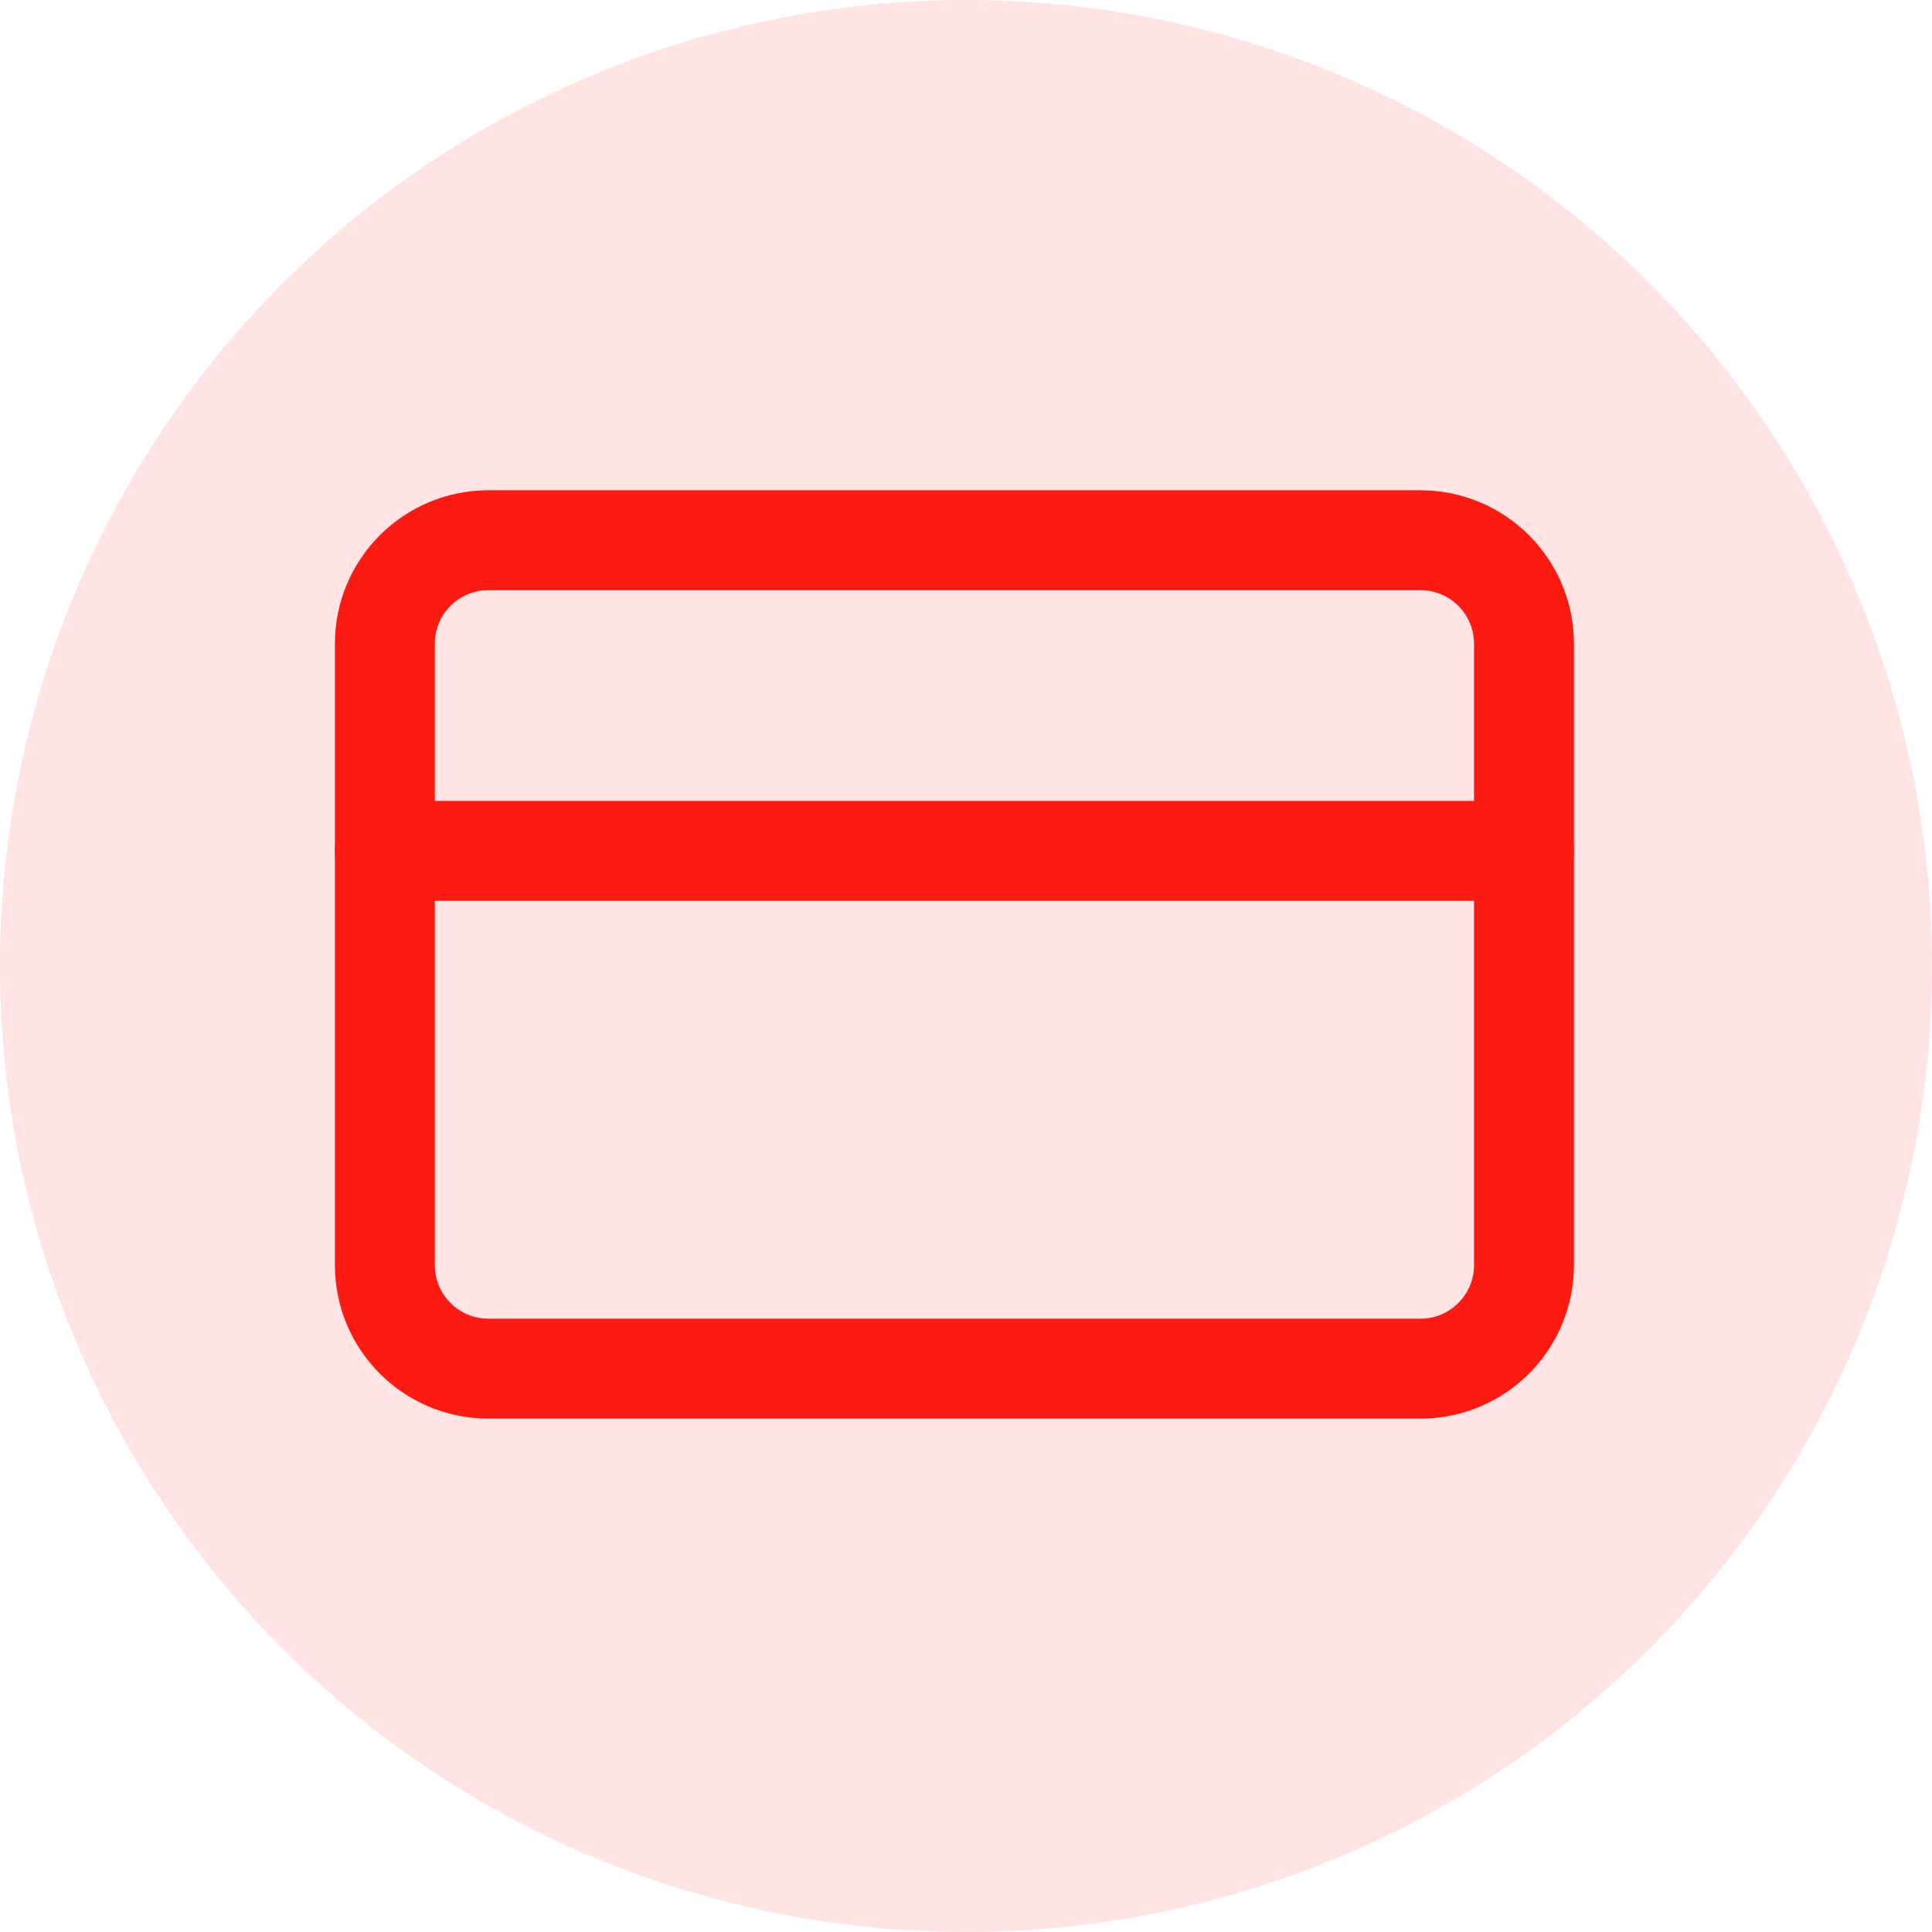 <svg width="58" height="58" viewBox="0 0 58 58" fill="none" xmlns="http://www.w3.org/2000/svg">
<circle cx="29" cy="29" r="29" fill="#FFE4E3"/>
<g clip-path="url(#clip0_4_31)">
<path d="M42.642 16.218H14.663C12.946 16.218 11.554 17.609 11.554 19.326V37.979C11.554 39.696 12.946 41.088 14.663 41.088H42.642C44.359 41.088 45.751 39.696 45.751 37.979V19.326C45.751 17.609 44.359 16.218 42.642 16.218Z" stroke="#FB1B13" stroke-width="3" stroke-linecap="round" stroke-linejoin="round"/>
<path d="M11.554 25.544H45.751" stroke="#FB1B13" stroke-width="3" stroke-linecap="round" stroke-linejoin="round"/>
</g>
<defs>
<clipPath id="clip0_4_31">
<rect width="37.305" height="37.305" fill="white" transform="translate(10 10)"/>
</clipPath>
</defs>
</svg>
